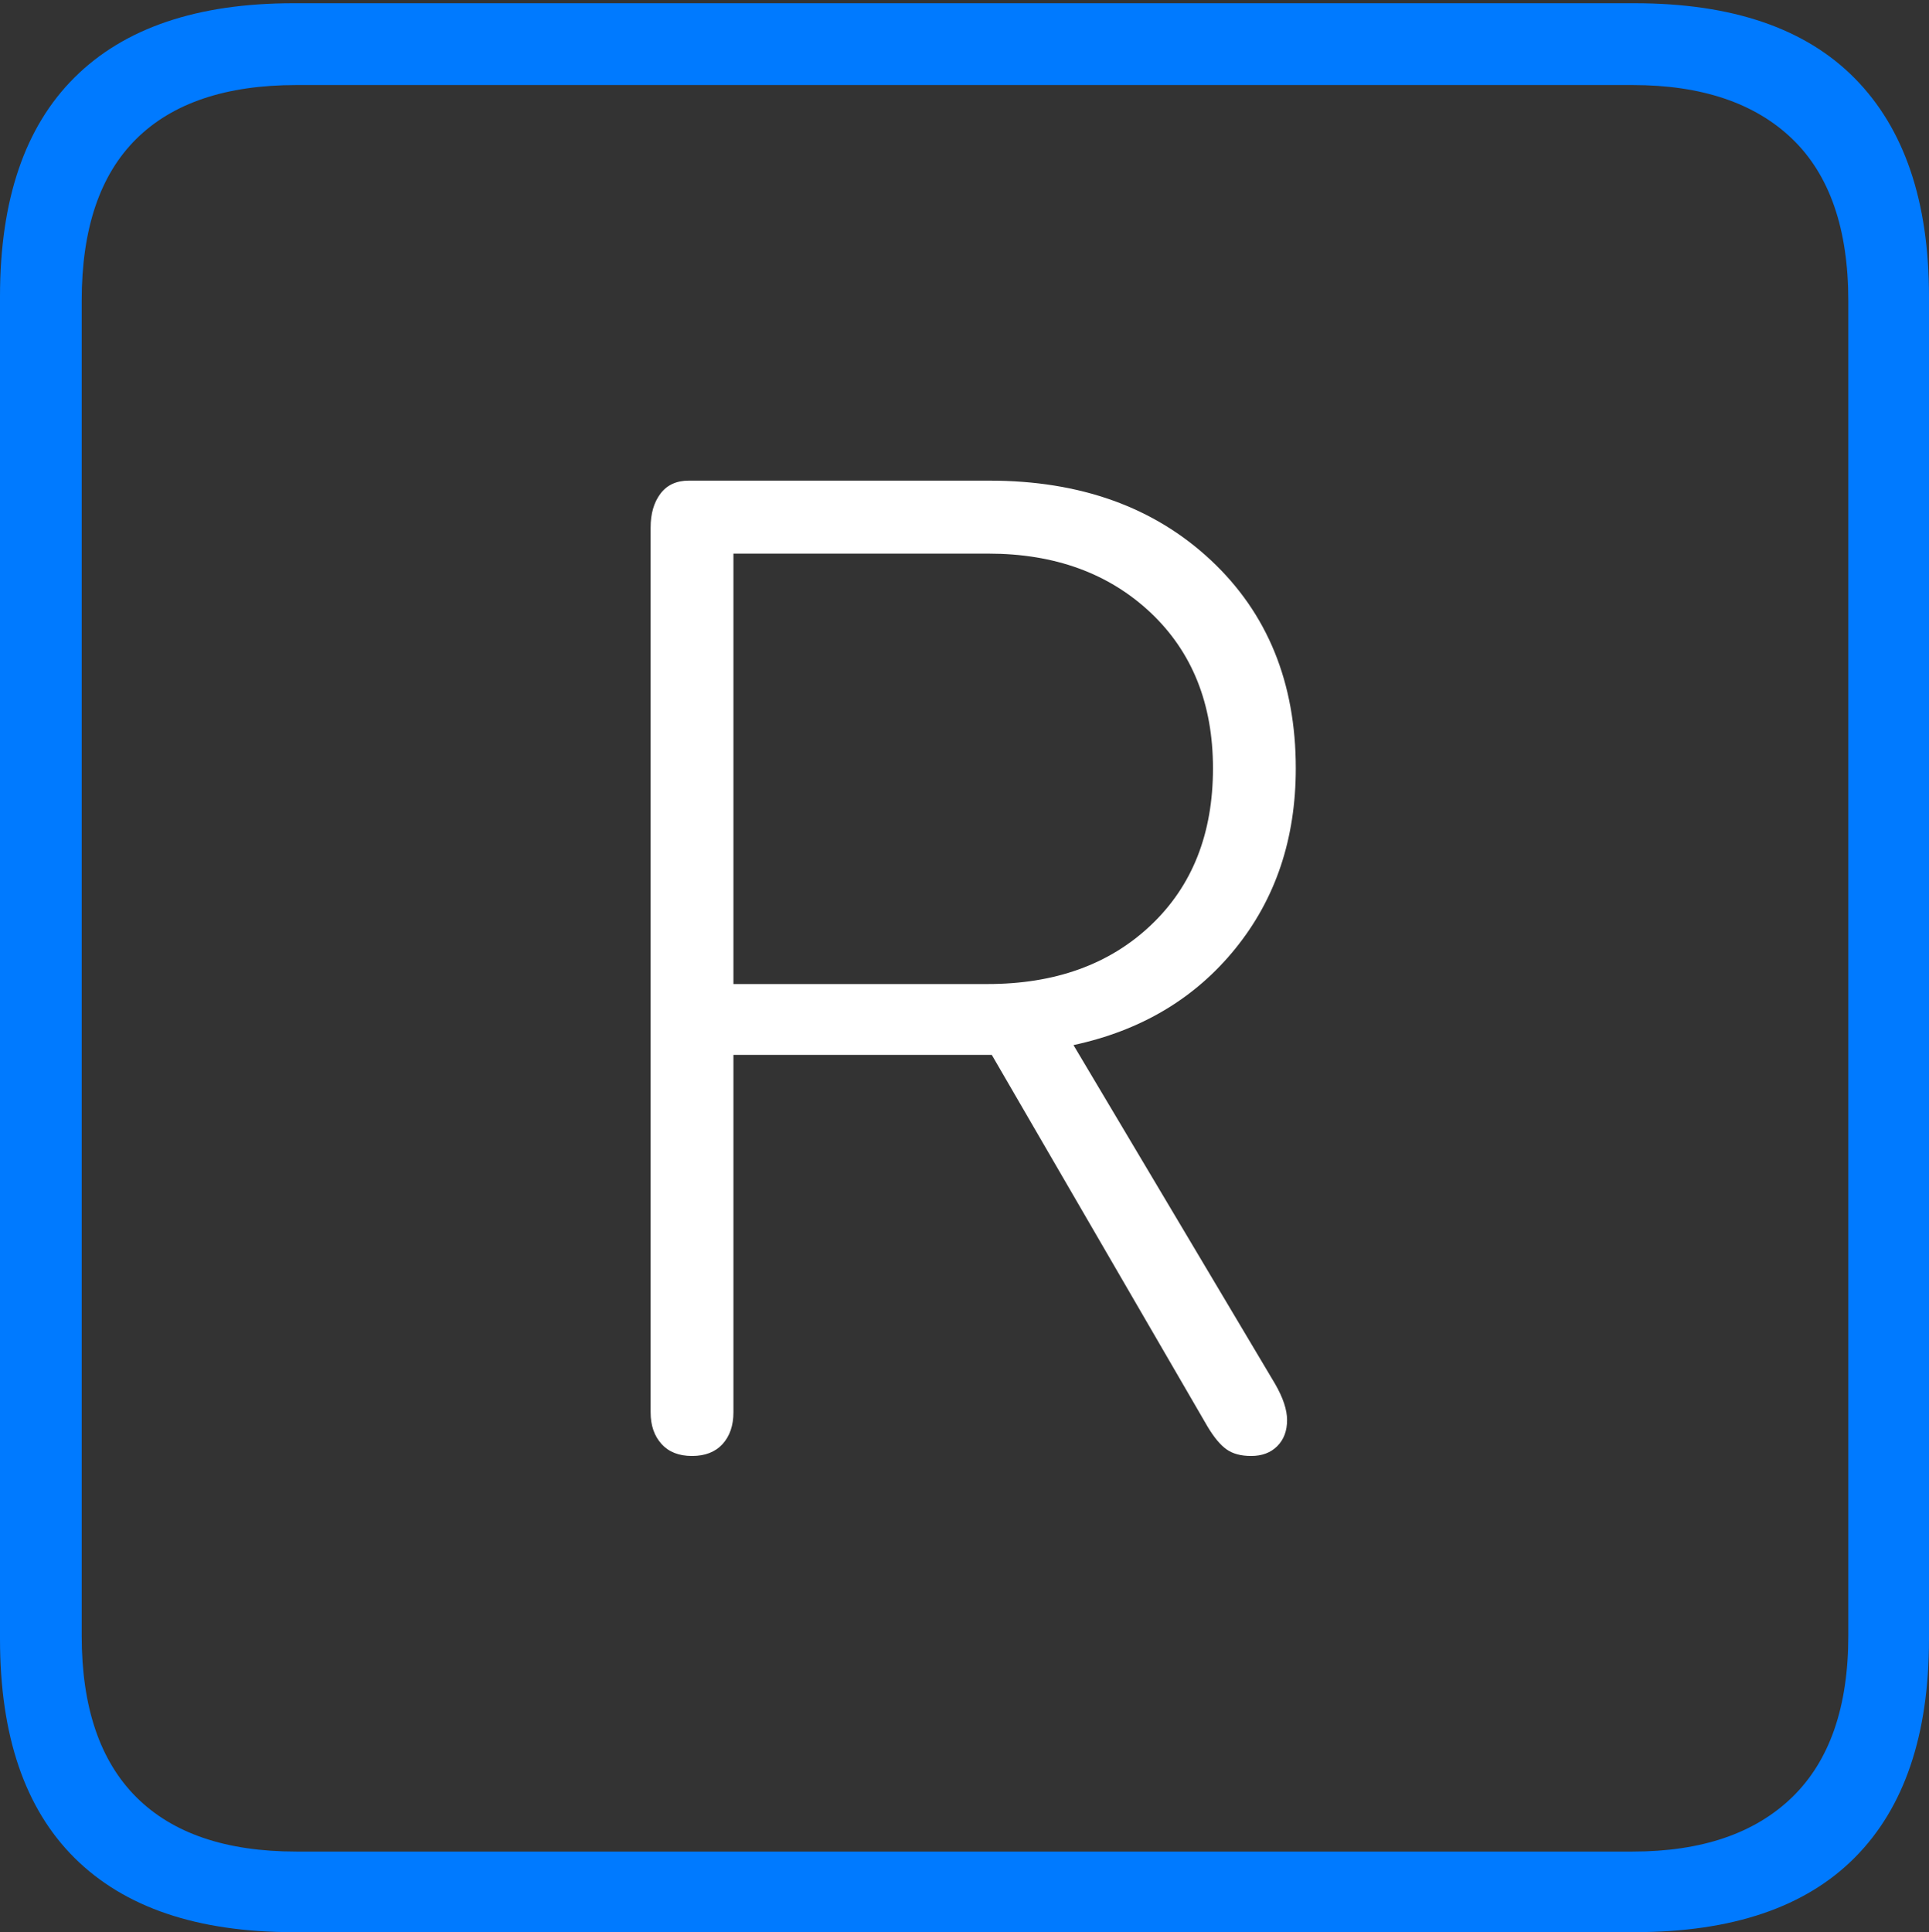 <?xml version="1.0" encoding="UTF-8"?>
<!--Generator: Apple Native CoreSVG 175-->
<!DOCTYPE svg
PUBLIC "-//W3C//DTD SVG 1.1//EN"
       "http://www.w3.org/Graphics/SVG/1.1/DTD/svg11.dtd">
<svg version="1.1" xmlns="http://www.w3.org/2000/svg" xmlns:xlink="http://www.w3.org/1999/xlink" width="17.285" height="17.314">
 <rect width="100%" height="100%" fill="#333333" stroke="none"/>
 <g>
  <rect height="17.314" opacity="0" width="17.285" x="0" y="0"/>
  <path d="M2.627 17.314L14.648 17.314Q15.957 17.314 16.621 16.645Q17.285 15.977 17.285 14.688L17.285 2.656Q17.285 1.377 16.621 0.703Q15.957 0.029 14.648 0.029L2.627 0.029Q1.338 0.029 0.669 0.693Q0 1.357 0 2.656L0 14.688Q0 15.986 0.669 16.65Q1.338 17.314 2.627 17.314ZM2.656 16.592Q1.709 16.592 1.221 16.104Q0.732 15.615 0.732 14.658L0.732 2.695Q0.732 1.729 1.221 1.245Q1.709 0.762 2.656 0.762L14.629 0.762Q15.557 0.762 16.06 1.245Q16.562 1.729 16.562 2.695L16.562 14.658Q16.562 15.615 16.06 16.104Q15.557 16.592 14.629 16.592Z" fill="#007aff"/>
  <path d="M6.201 13.047Q6.377 13.047 6.475 12.94Q6.572 12.832 6.572 12.656L6.572 9.453L8.887 9.453L10.82 12.783Q10.908 12.93 10.991 12.988Q11.074 13.047 11.211 13.047Q11.357 13.047 11.445 12.959Q11.533 12.871 11.533 12.725Q11.533 12.588 11.426 12.402L9.619 9.365Q10.527 9.17 11.069 8.501Q11.611 7.832 11.611 6.885Q11.611 5.732 10.85 5.02Q10.088 4.307 8.867 4.307L6.172 4.307Q6.006 4.307 5.918 4.424Q5.83 4.541 5.83 4.727L5.83 12.656Q5.83 12.832 5.928 12.94Q6.025 13.047 6.201 13.047ZM6.572 8.818L6.572 4.961L8.857 4.961Q9.746 4.961 10.308 5.488Q10.869 6.016 10.869 6.885Q10.869 7.764 10.312 8.291Q9.756 8.818 8.848 8.818Z" fill="#ffffff"/>
 </g>
</svg>
